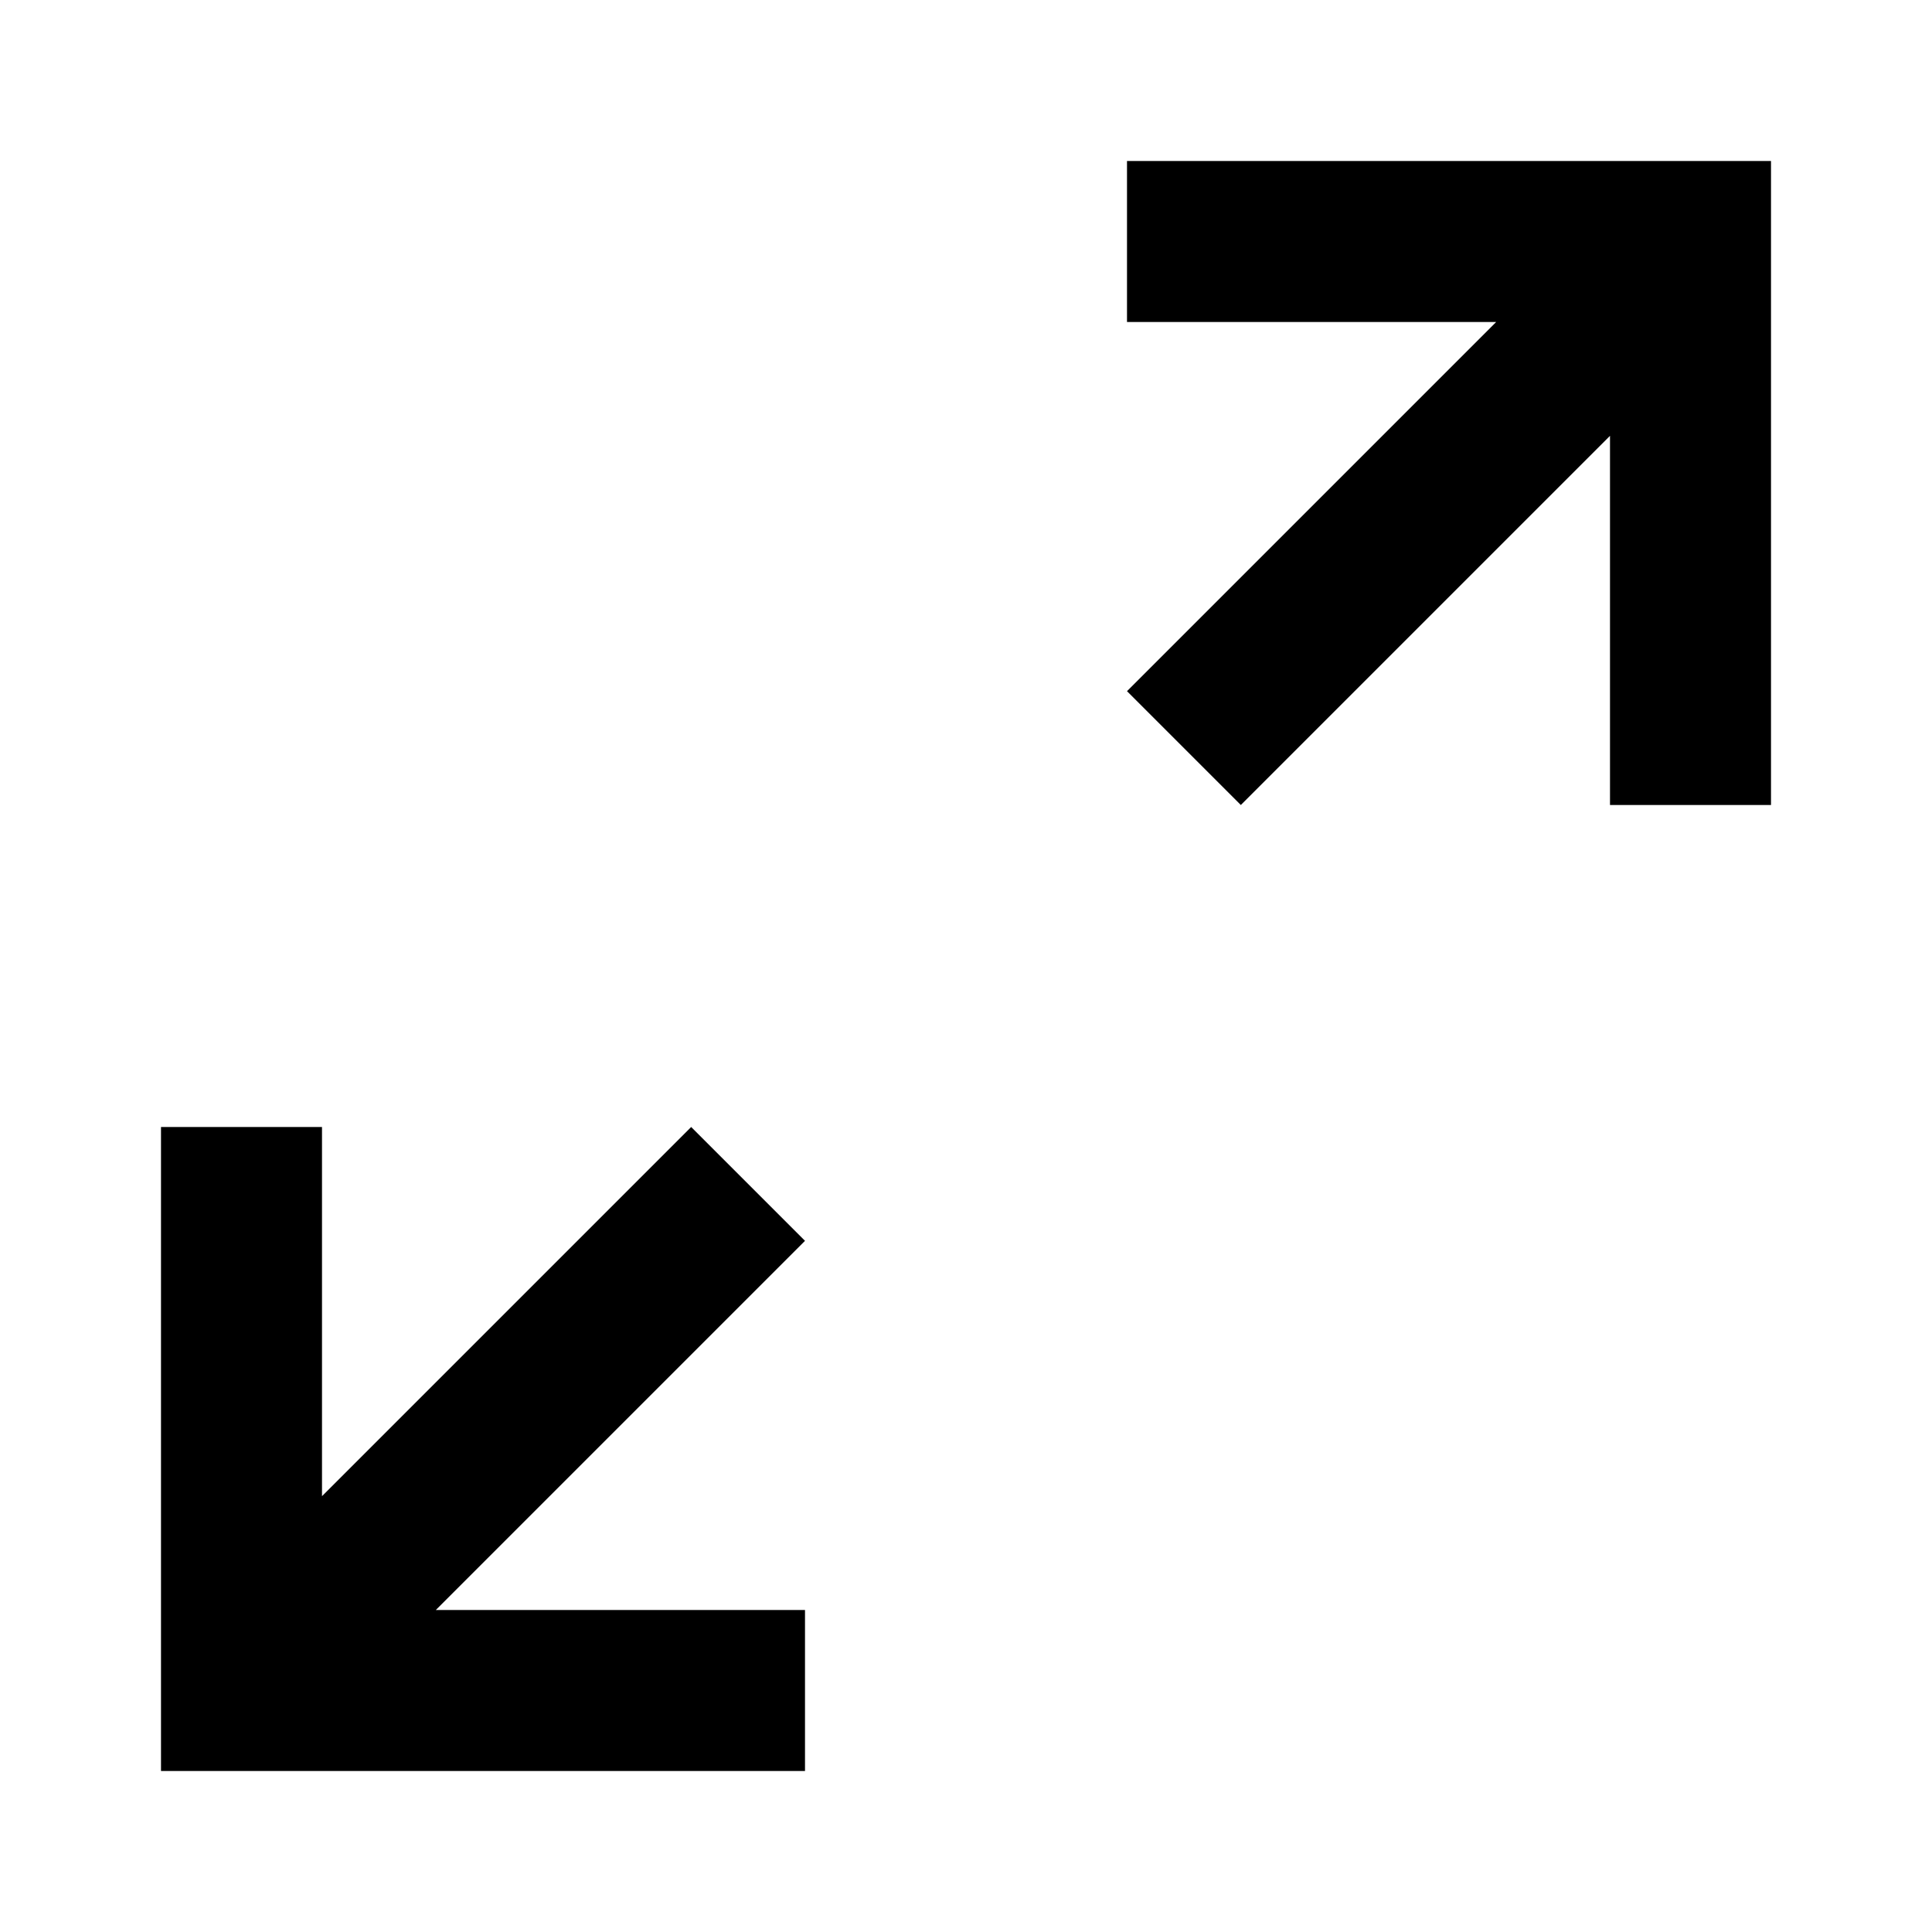 <?xml version="1.0" encoding="UTF-8"?>
<svg width="24px" height="24px" viewBox="0 0 24 24" version="1.1" xmlns="http://www.w3.org/2000/svg" xmlns:xlink="http://www.w3.org/1999/xlink">
    <!-- Generator: Sketch 48.1 (47250) - http://www.bohemiancoding.com/sketch -->
    <title>edit-expand</title>
    <desc>Created with Sketch.</desc>
    <defs></defs>
    <g id="Page-1" stroke="none" stroke-width="1" fill="none" fill-rule="evenodd">
        <g id="edit-expand" fill="#000000">
            <g id="Expand" transform="translate(2, 2)">
                <polyline id="Fill-2" points="6.586 12 2 16.586 2 12 0 12 0 20 8 20 8 18 3.414 18 8 13.414 6.586 12"></polyline>
                <polyline id="Fill-3" points="18 0 12 0 12 2 16.586 2 12 6.586 13.414 8 18 3.414 18 8 20 8 20 0 18 0"></polyline>
            </g>
        </g>
    </g>
</svg>